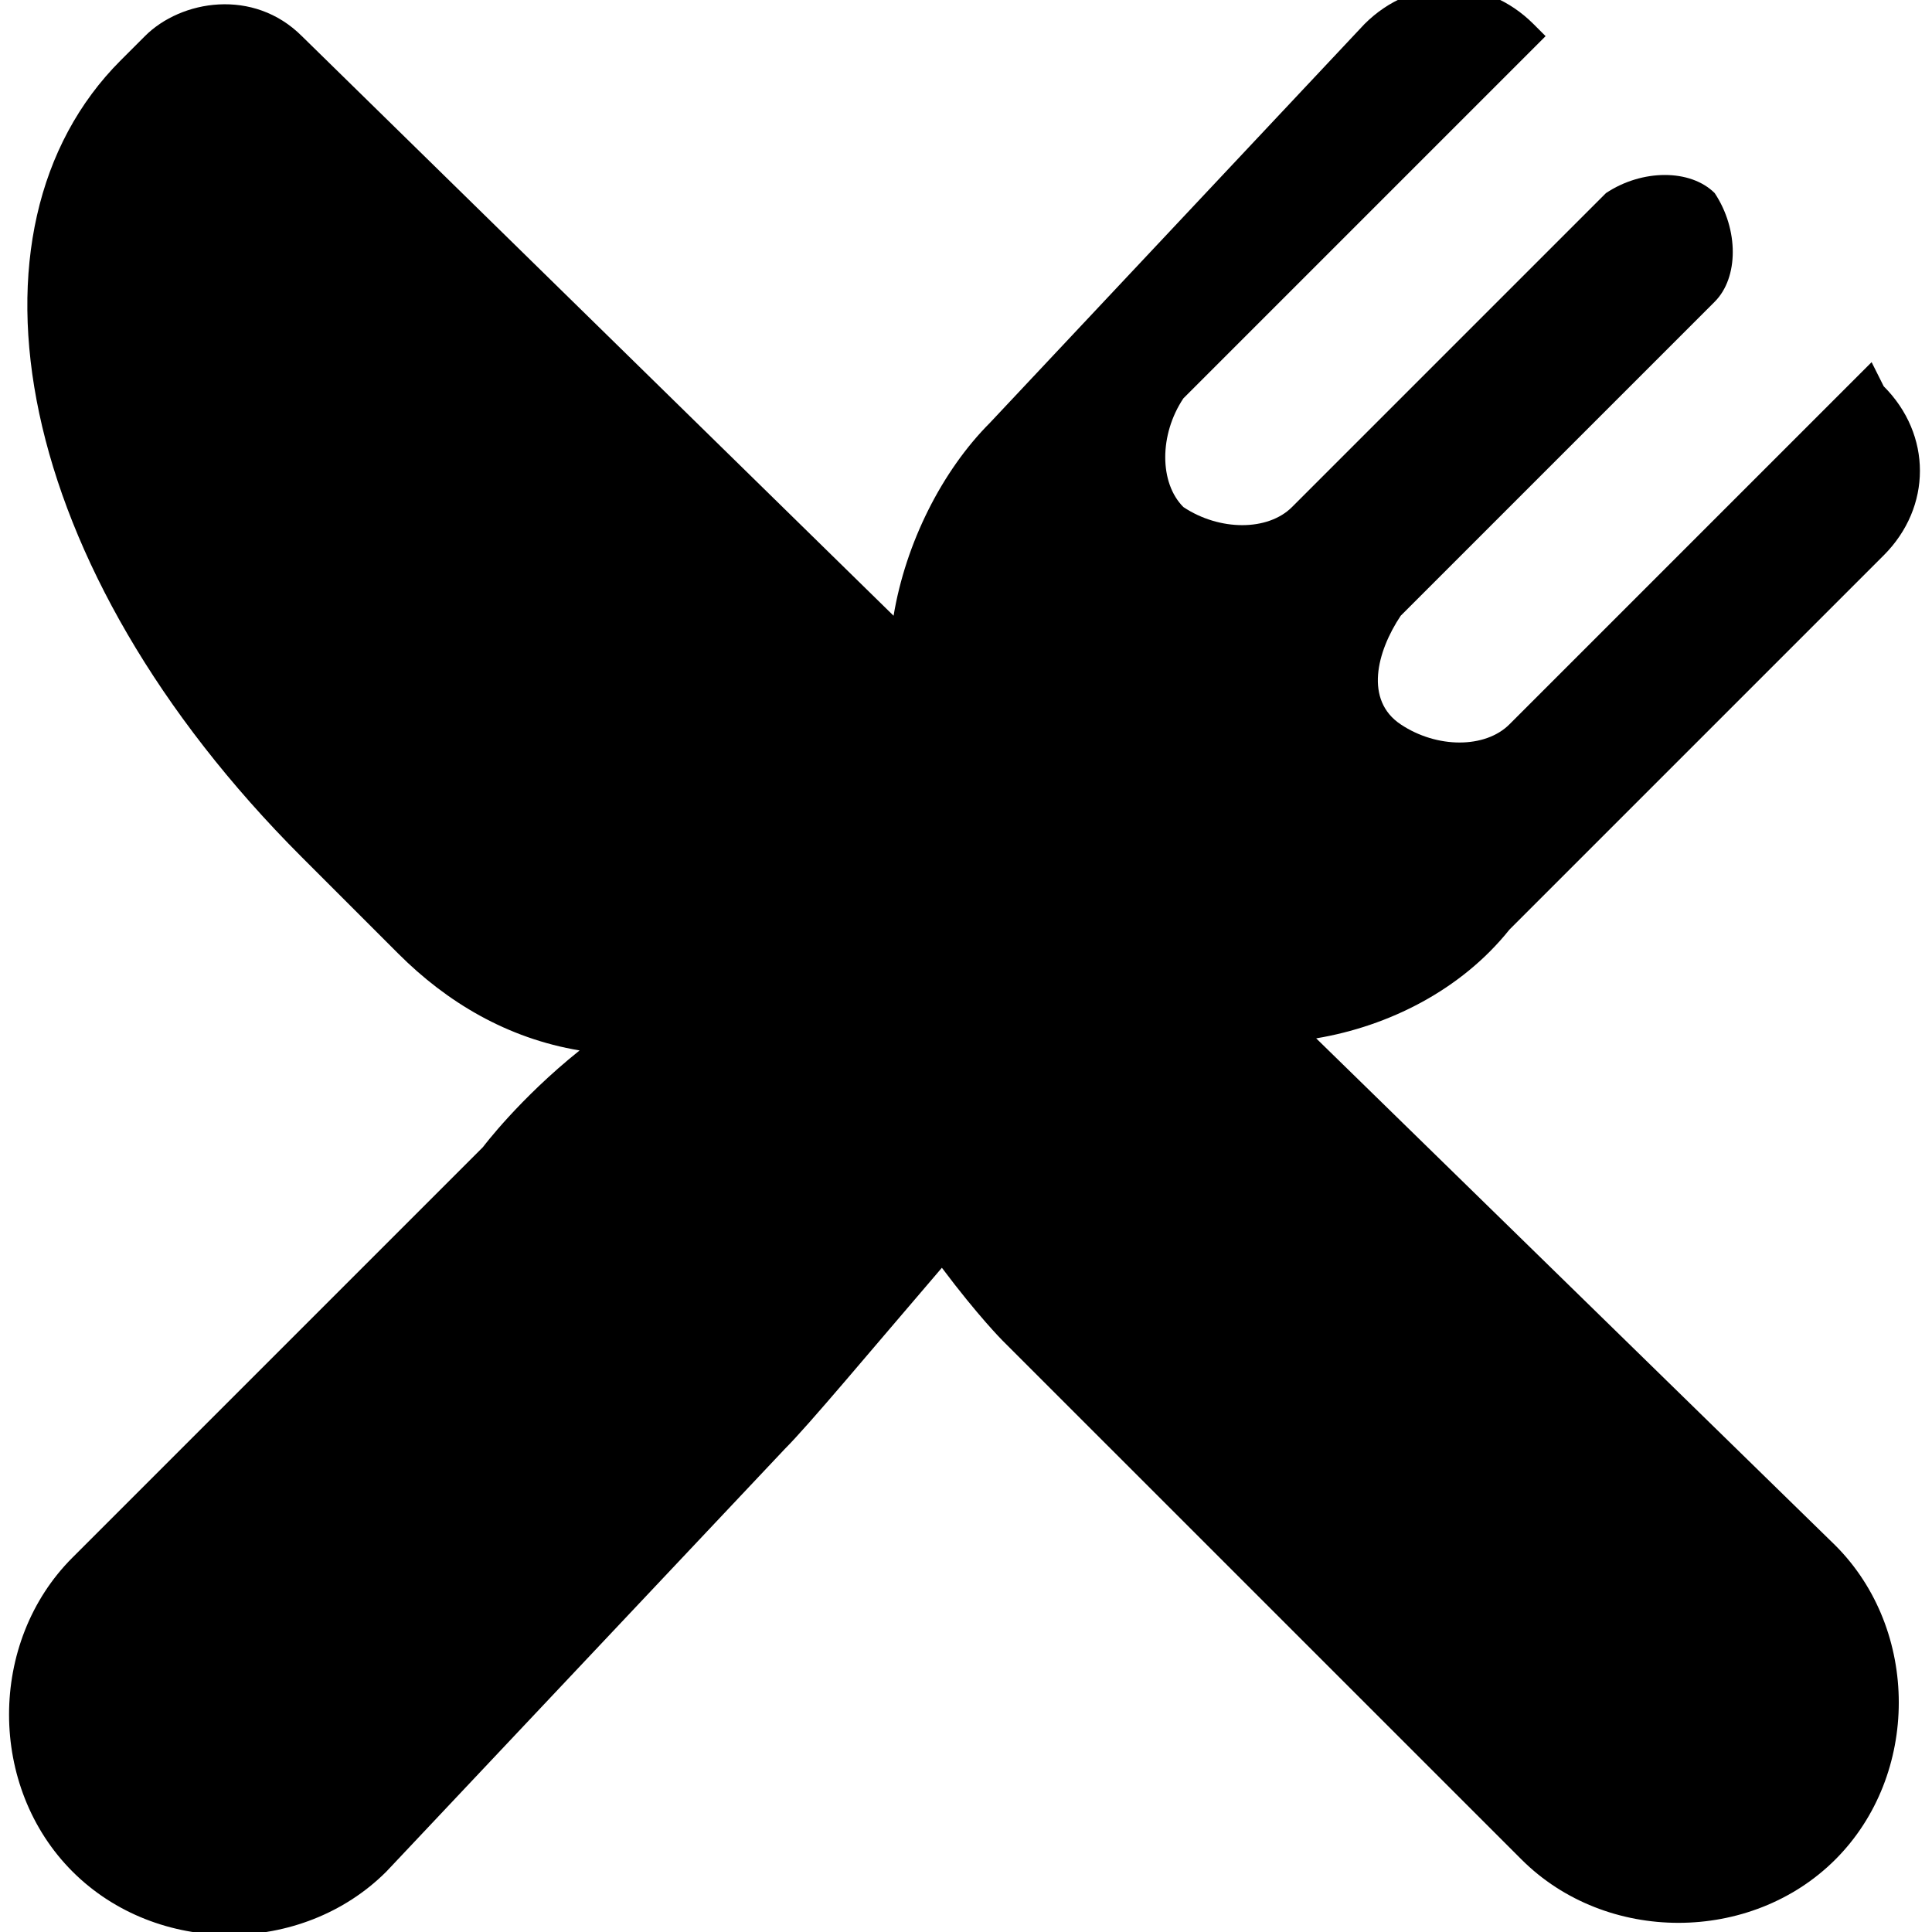 <svg width="31" height="31" viewBox="0 0 31 31" fill="none" xmlns="http://www.w3.org/2000/svg">
<g clip-path="url(#clip0_1057_2725)">
<path d="M21.119 16.661C22.281 16.467 23.444 15.886 24.219 14.917L30.225 8.911C31 8.136 31 6.973 30.225 6.198L30.031 5.811L24.219 11.623C23.831 12.011 23.056 12.011 22.475 11.623C21.894 11.236 22.088 10.461 22.475 9.88L27.513 4.842C27.9 4.455 27.9 3.68 27.513 3.098C27.125 2.711 26.35 2.711 25.769 3.098L20.731 8.136C20.344 8.523 19.569 8.523 18.988 8.136C18.6 7.748 18.6 6.973 18.988 6.392L24.8 0.58L24.606 0.386C23.831 -0.389 22.669 -0.389 21.894 0.386L15.888 6.78C15.113 7.555 14.531 8.717 14.338 9.88L4.844 0.58C4.069 -0.195 2.906 -0.002 2.325 0.58L1.938 0.967C-0.775 3.68 0.194 9.105 4.844 13.755L6.394 15.305C7.169 16.08 8.138 16.661 9.3 16.855C8.331 17.63 7.75 18.405 7.75 18.405L1.163 24.992C-0.194 26.348 -0.194 28.673 1.163 30.03C2.519 31.386 4.844 31.386 6.2 30.03L12.594 23.248C12.981 22.861 13.95 21.698 15.113 20.342C15.694 21.117 16.081 21.505 16.081 21.505L24.413 29.836C25.769 31.192 28.094 31.192 29.45 29.836C30.806 28.48 30.806 26.155 29.45 24.798L21.119 16.661Z" fill="black"/>
</g>
<defs>
<clipPath id="clip0_1057_2725">
<rect width="31" height="31" fill="white"/>
</clipPath>
</defs>
</svg>
